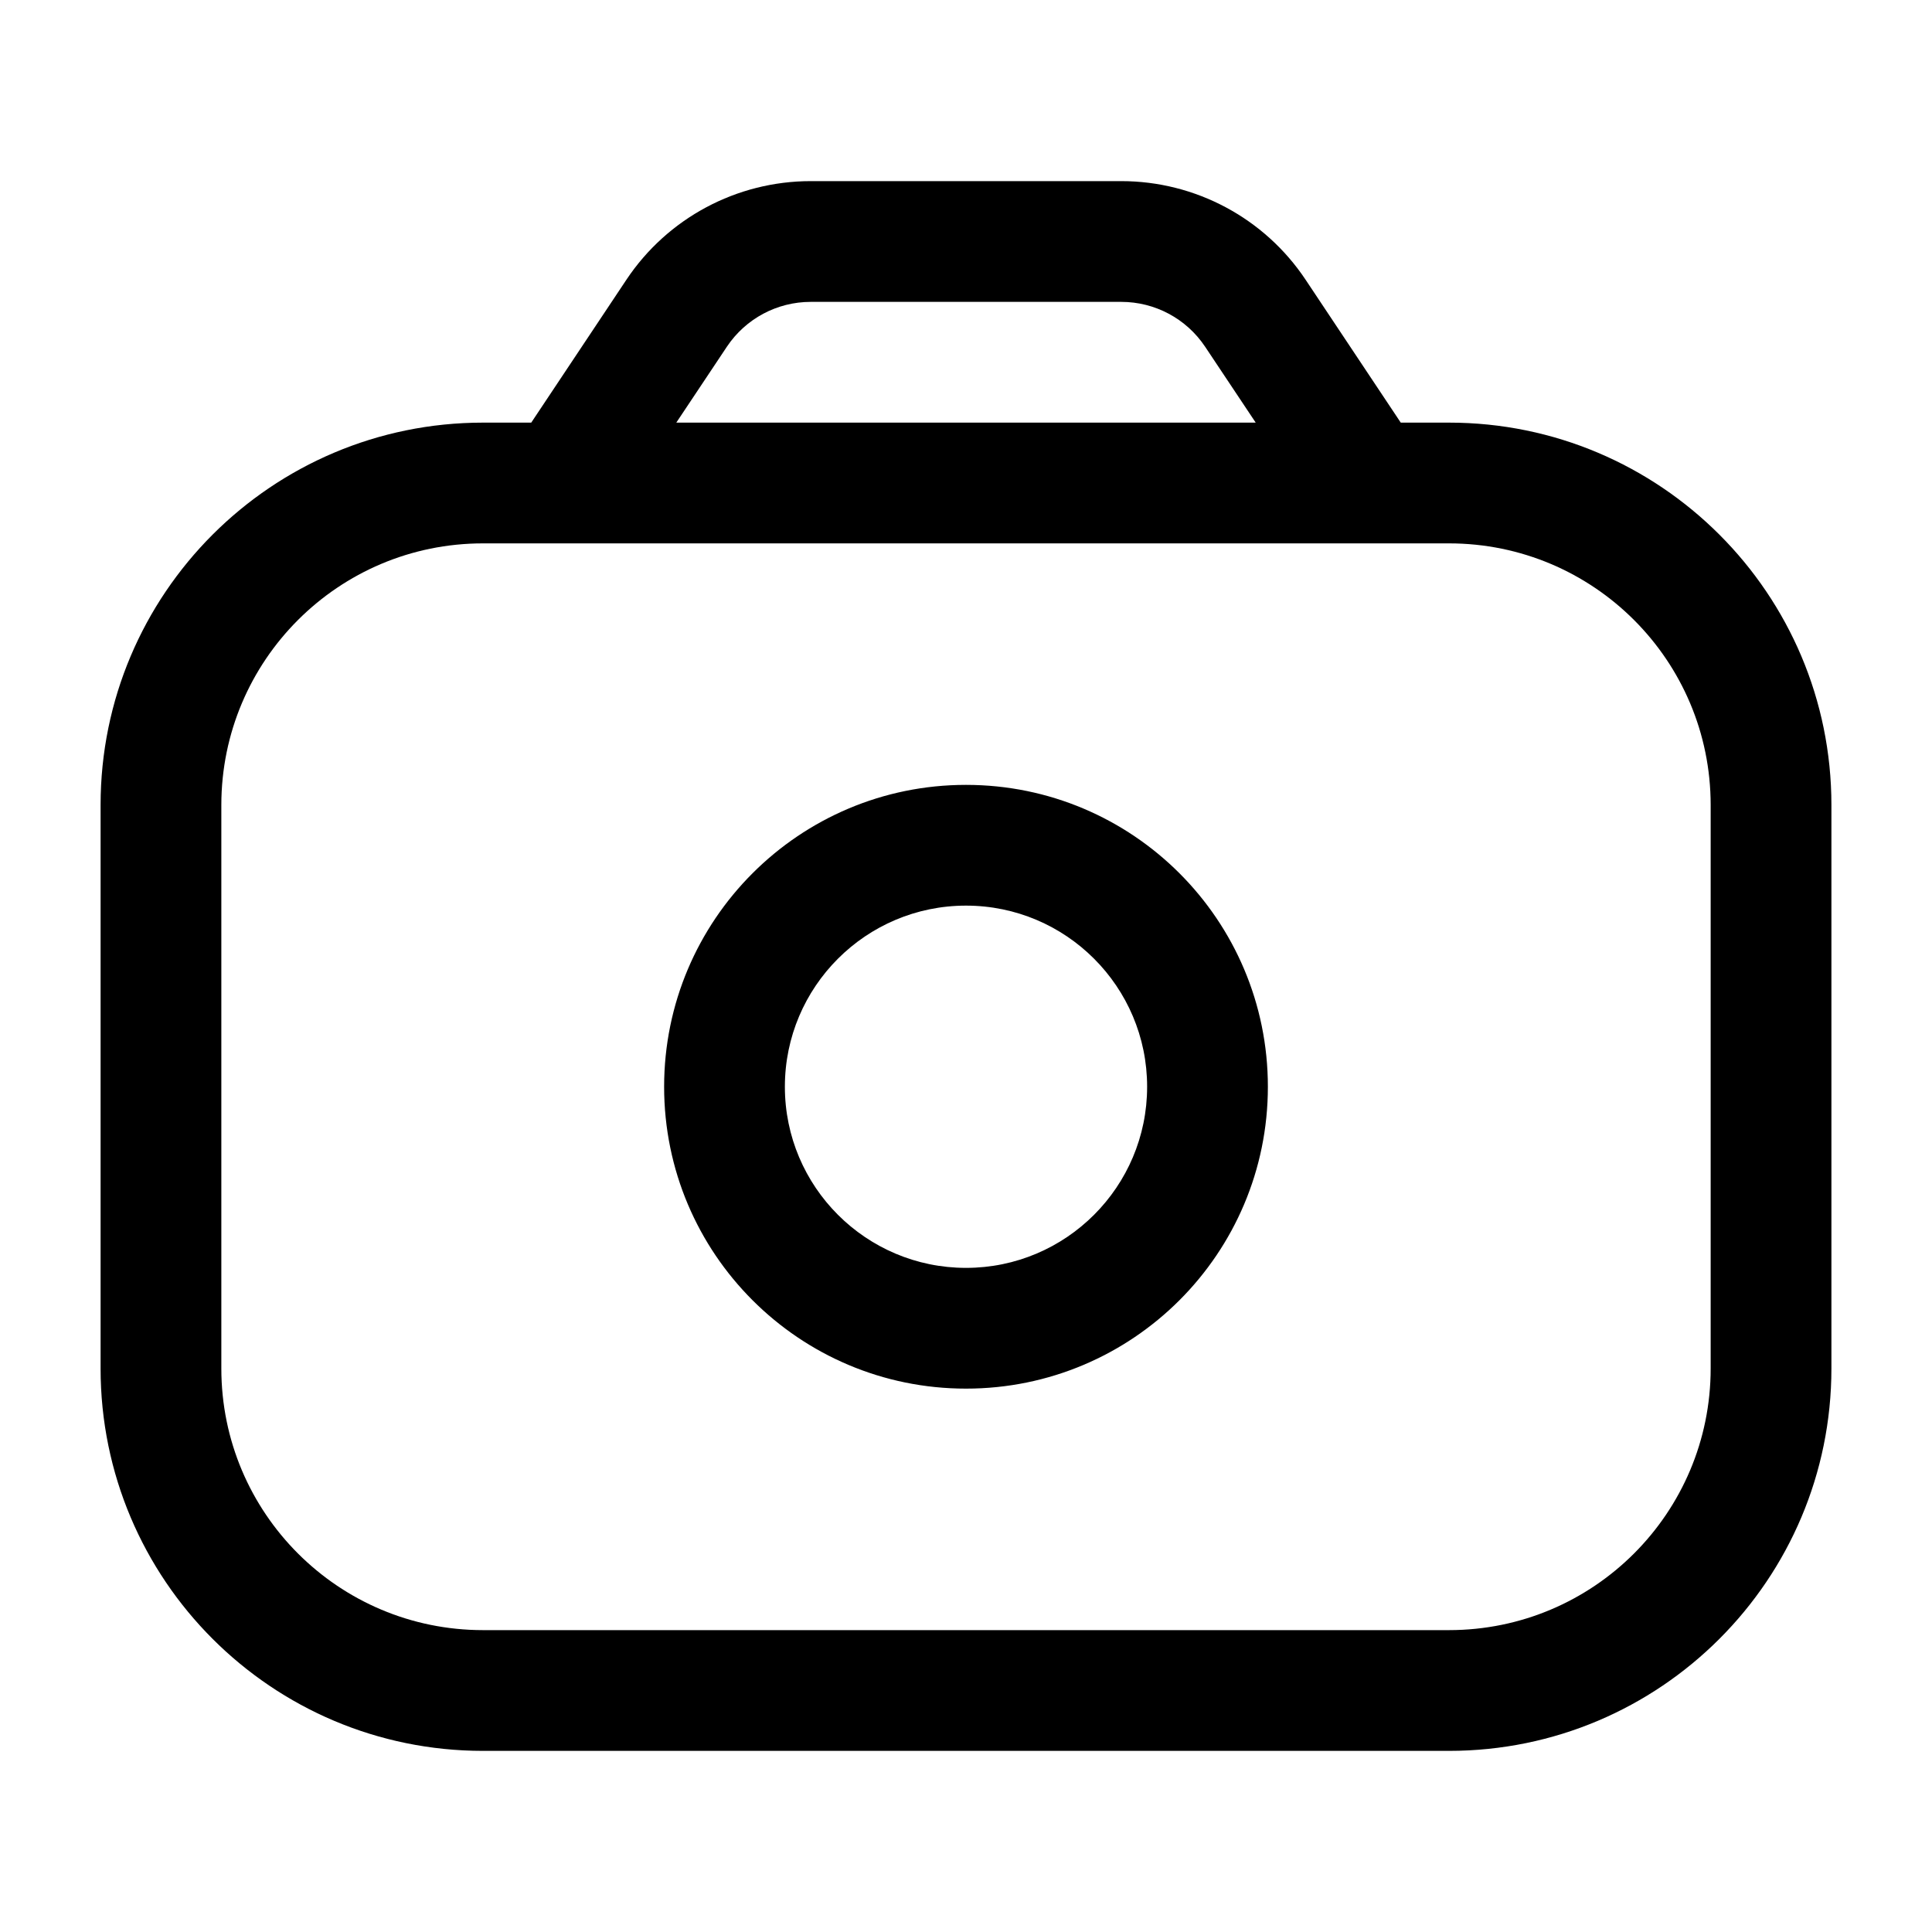<svg width="16" viewBox="0 0 16 16" fill="none" xmlns="http://www.w3.org/2000/svg">
	<path d="M4.251 3.723C4.097 3.952 4.16 4.263 4.389 4.416C4.619 4.569 4.929 4.507 5.083 4.277L4.251 3.723ZM5.604 2.594L6.02 2.871V2.871L5.604 2.594ZM10.396 2.594L10.812 2.316L10.396 2.594ZM10.917 4.277C11.07 4.507 11.381 4.569 11.611 4.416C11.84 4.263 11.902 3.952 11.749 3.723L10.917 4.277ZM9.5 9C9.5 9.828 8.828 10.5 8 10.5V11.5C9.381 11.5 10.5 10.381 10.5 9H9.5ZM8 10.5C7.172 10.5 6.5 9.828 6.5 9H5.5C5.5 10.381 6.619 11.5 8 11.5V10.5ZM6.5 9C6.5 8.172 7.172 7.5 8 7.5V6.5C6.619 6.5 5.5 7.619 5.5 9H6.5ZM8 7.5C8.828 7.5 9.5 8.172 9.5 9H10.5C10.5 7.619 9.381 6.5 8 6.5V7.5ZM5.083 4.277L6.02 2.871L5.188 2.316L4.251 3.723L5.083 4.277ZM6.714 2.5H9.286V1.5H6.714V2.5ZM9.98 2.871L10.917 4.277L11.749 3.723L10.812 2.316L9.98 2.871ZM9.286 2.5C9.565 2.5 9.825 2.639 9.98 2.871L10.812 2.316C10.472 1.806 9.899 1.5 9.286 1.5V2.5ZM6.02 2.871C6.175 2.639 6.435 2.5 6.714 2.5V1.5C6.101 1.5 5.528 1.806 5.188 2.316L6.02 2.871ZM4 4.5H12V3.5H4V4.5ZM14.167 6.667V11.333H15.167V6.667H14.167ZM12 13.5H4V14.5H12V13.5ZM1.833 11.333V6.667H0.833V11.333H1.833ZM4 13.5C2.803 13.5 1.833 12.53 1.833 11.333H0.833C0.833 13.082 2.251 14.5 4 14.5V13.5ZM14.167 11.333C14.167 12.53 13.197 13.5 12 13.5V14.5C13.749 14.5 15.167 13.082 15.167 11.333H14.167ZM12 4.5C13.197 4.5 14.167 5.47 14.167 6.667H15.167C15.167 4.918 13.749 3.5 12 3.5V4.5ZM4 3.5C2.251 3.5 0.833 4.918 0.833 6.667H1.833C1.833 5.47 2.803 4.5 4 4.5V3.5Z" fill="currentColor" />
</svg>
